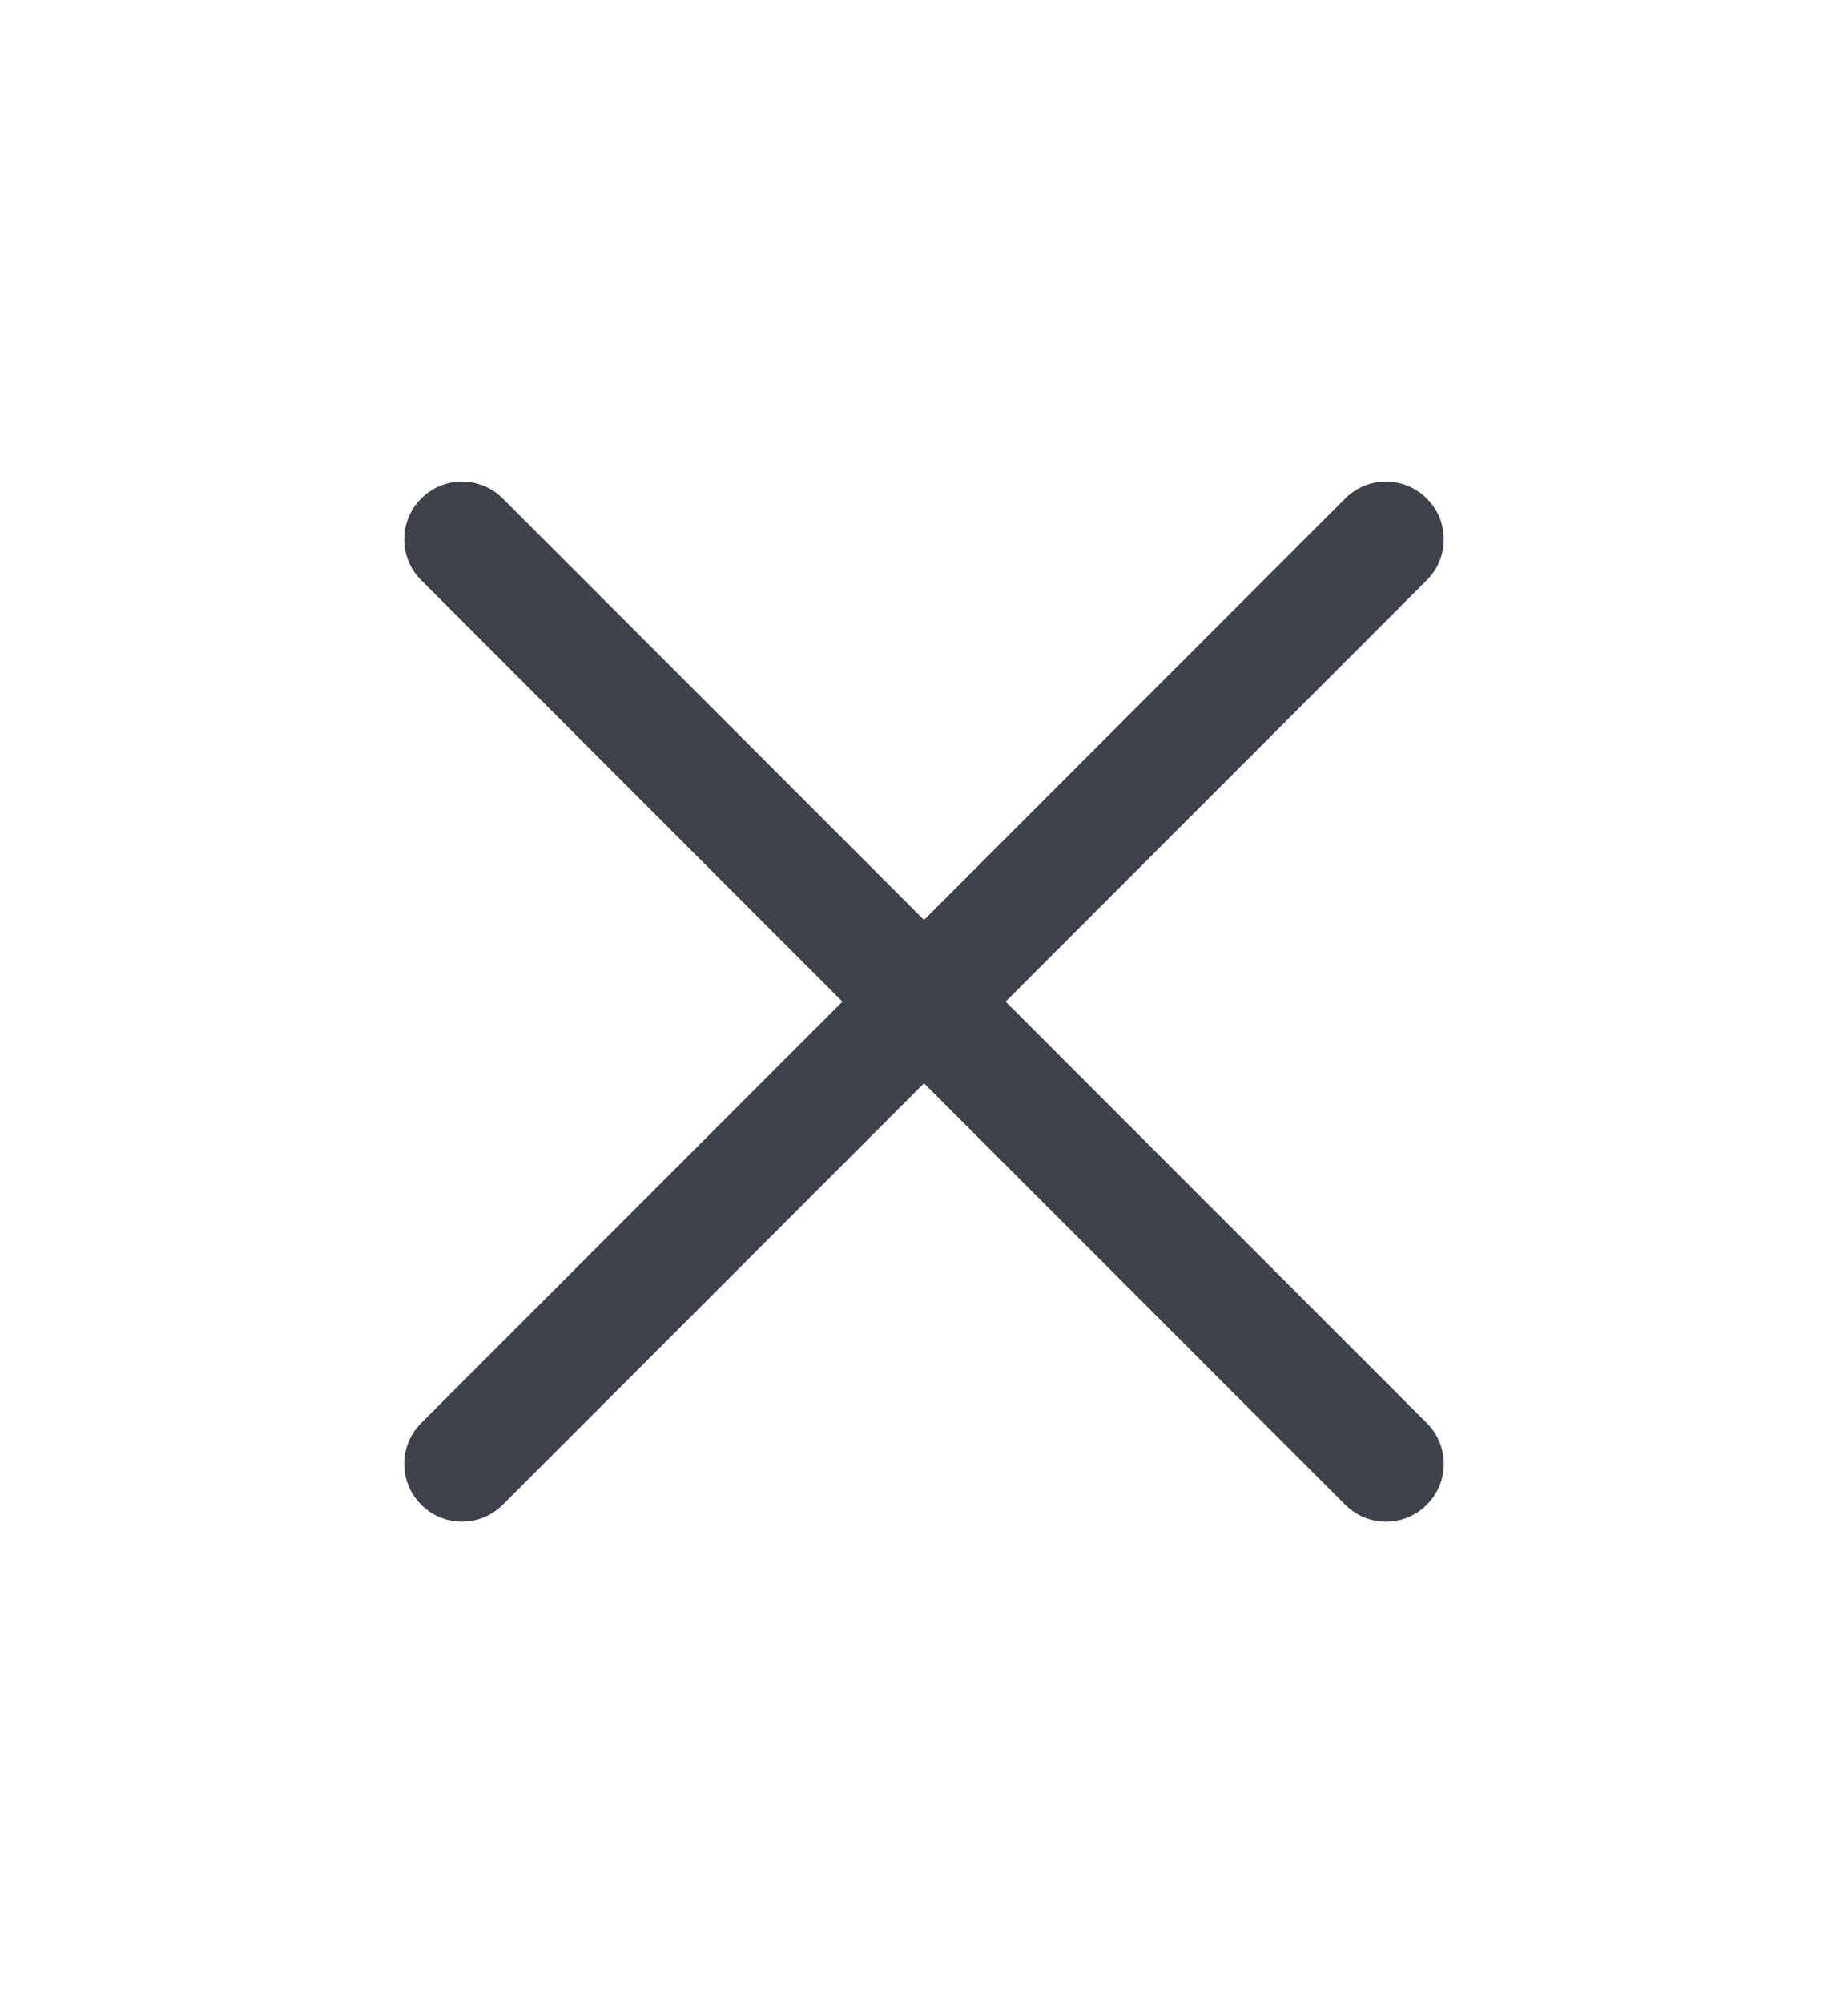 <svg width="12" height="13" viewBox="0 0 12 13" fill="none" xmlns="http://www.w3.org/2000/svg">
<path fill-rule="evenodd" clip-rule="evenodd" d="M2.735 3.235C2.881 3.088 3.119 3.088 3.265 3.235L6 5.97L8.735 3.235C8.881 3.088 9.119 3.088 9.265 3.235C9.412 3.381 9.412 3.619 9.265 3.765L6.53 6.5L9.265 9.235C9.412 9.381 9.412 9.619 9.265 9.765C9.119 9.912 8.881 9.912 8.735 9.765L6 7.03L3.265 9.765C3.119 9.912 2.881 9.912 2.735 9.765C2.588 9.619 2.588 9.381 2.735 9.235L5.47 6.5L2.735 3.765C2.588 3.619 2.588 3.381 2.735 3.235Z" fill="#3E424A"/>
</svg>
